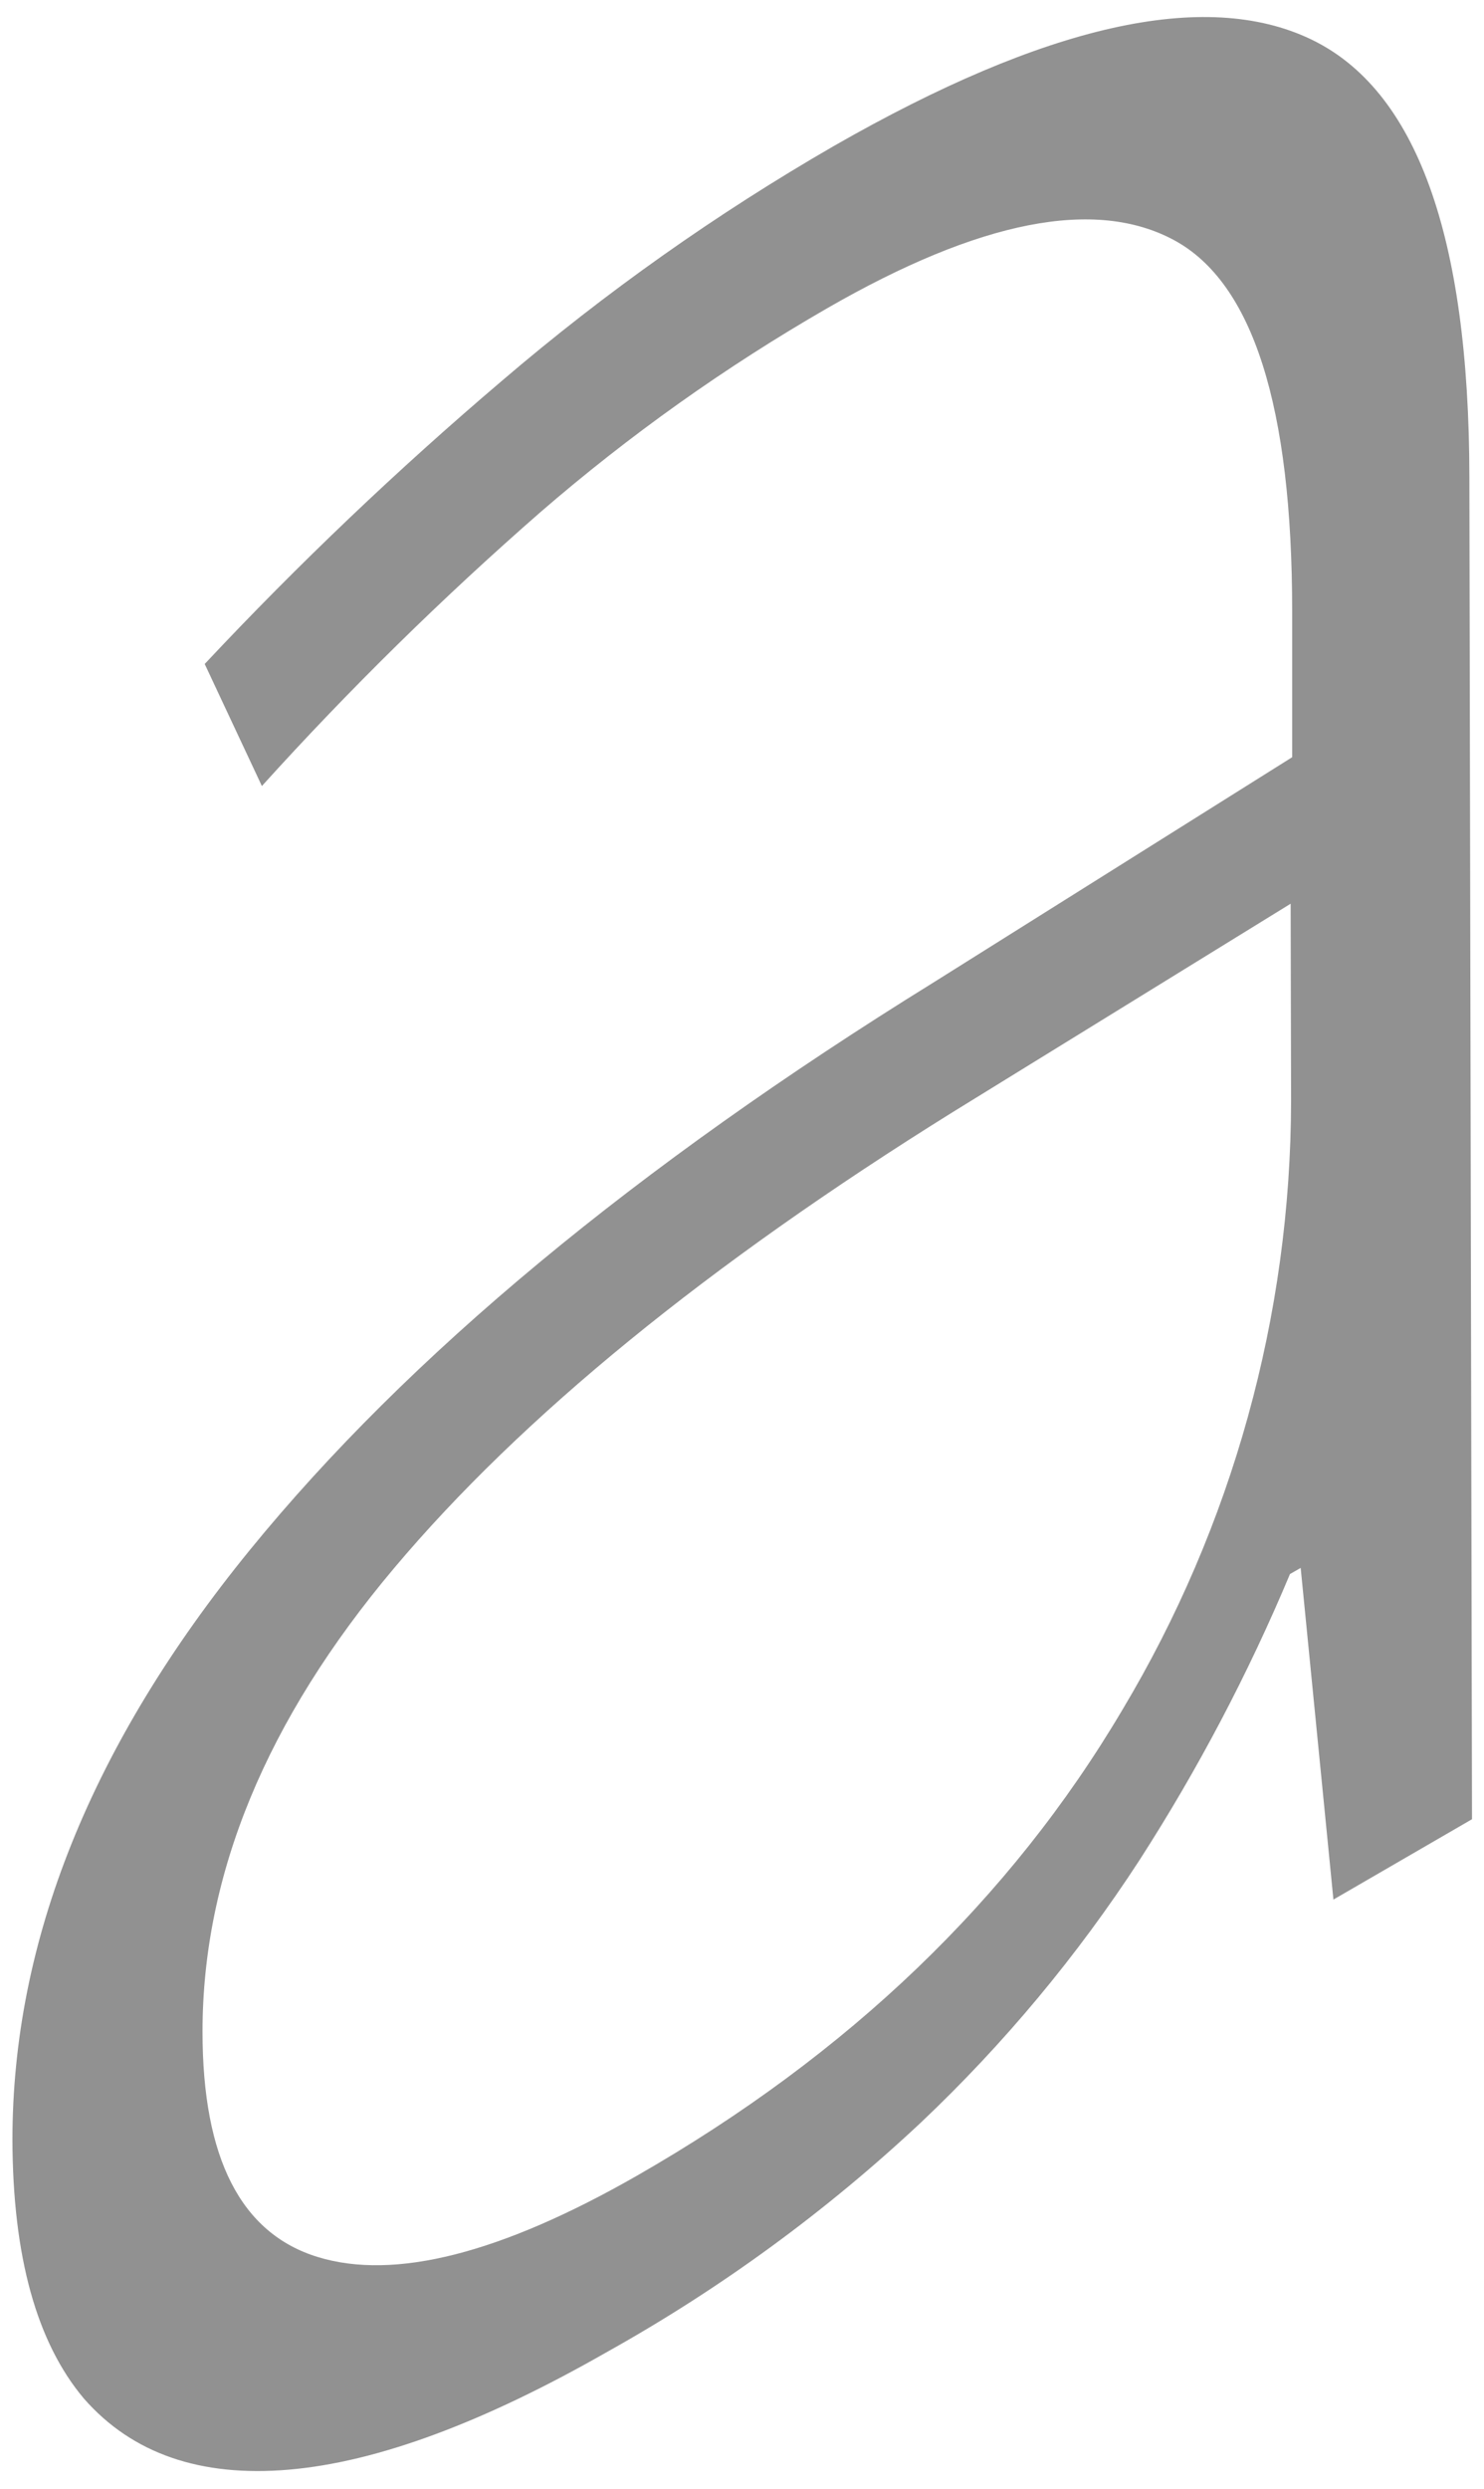 <svg width="68" height="114" viewBox="0 0 68 114" fill="none" xmlns="http://www.w3.org/2000/svg">
<path d="M38.22 6.68C47.933 1.12 55.21 -0.51 60.05 1.79C64.89 4.09 67.317 10.777 67.33 21.85L67.45 83.32L61.1 87L59.6 71.81L59.11 72.09C57.197 76.653 54.889 81.04 52.21 85.2C49.361 89.58 46.005 93.608 42.21 97.2C37.868 101.271 33.046 104.797 27.85 107.7C22.15 110.96 17.277 112.763 13.23 113.11C9.183 113.456 6.057 112.373 3.85 109.86C1.677 107.286 0.583 103.333 0.57 98C0.57 88.893 4.193 79.893 11.44 71C18.687 62.106 29.13 53.44 42.77 45L59.21 34.68V28C59.21 18.613 57.407 12.947 53.8 11C50.193 9.053 44.893 10.093 37.9 14.12C33.233 16.808 28.833 19.935 24.76 23.46C20.264 27.386 16.003 31.573 12 36L9.38 30.41C13.672 25.833 18.219 21.503 23 17.44C27.731 13.392 32.826 9.79 38.22 6.68ZM59.14 41.39L43.68 50.92C32.44 57.913 23.897 64.883 18.05 71.83C12.203 78.776 9.28 85.85 9.28 93.05C9.28 98.85 11.04 102.29 14.56 103.37C18.08 104.45 22.953 103.21 29.18 99.65C38.887 94.09 46.303 86.977 51.43 78.31C56.474 69.88 59.145 60.243 59.16 50.42L59.14 41.39Z" fill="#919191"/>
</svg>
